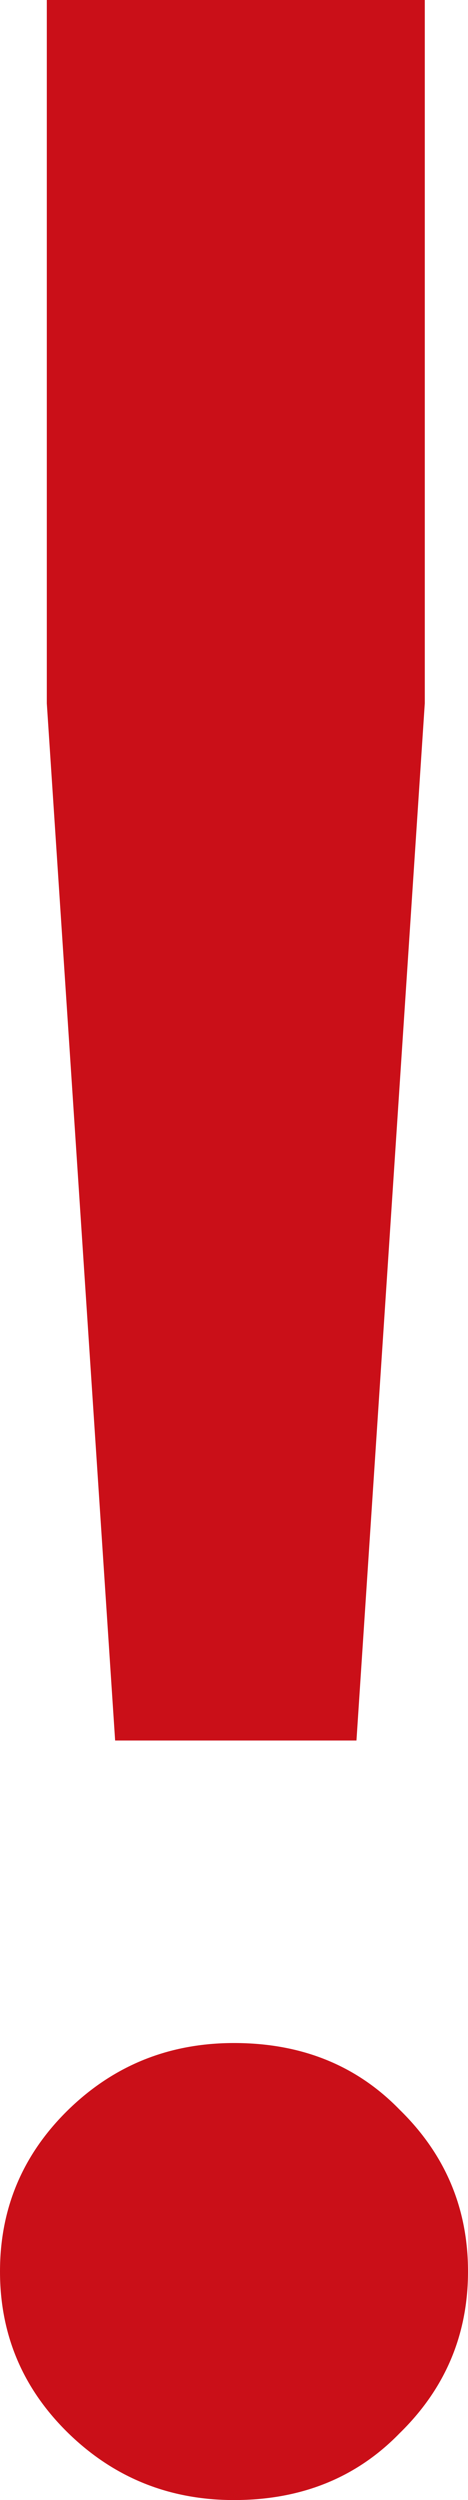 <svg width="3" height="16" viewBox="0 0 3 16" fill="none" xmlns="http://www.w3.org/2000/svg">
<path d="M0.738 11.139L0.3 4.501V0H2.723V4.501L2.285 11.139H0.738ZM1.5 16C1.085 16 0.731 15.857 0.438 15.572C0.146 15.287 0 14.942 0 14.537C0 14.132 0.146 13.787 0.438 13.502C0.731 13.217 1.085 13.075 1.5 13.075C1.931 13.075 2.285 13.217 2.562 13.502C2.854 13.787 3 14.132 3 14.537C3 14.942 2.854 15.287 2.562 15.572C2.285 15.857 1.931 16 1.5 16Z" fill="#CA0F18"/>
</svg>
